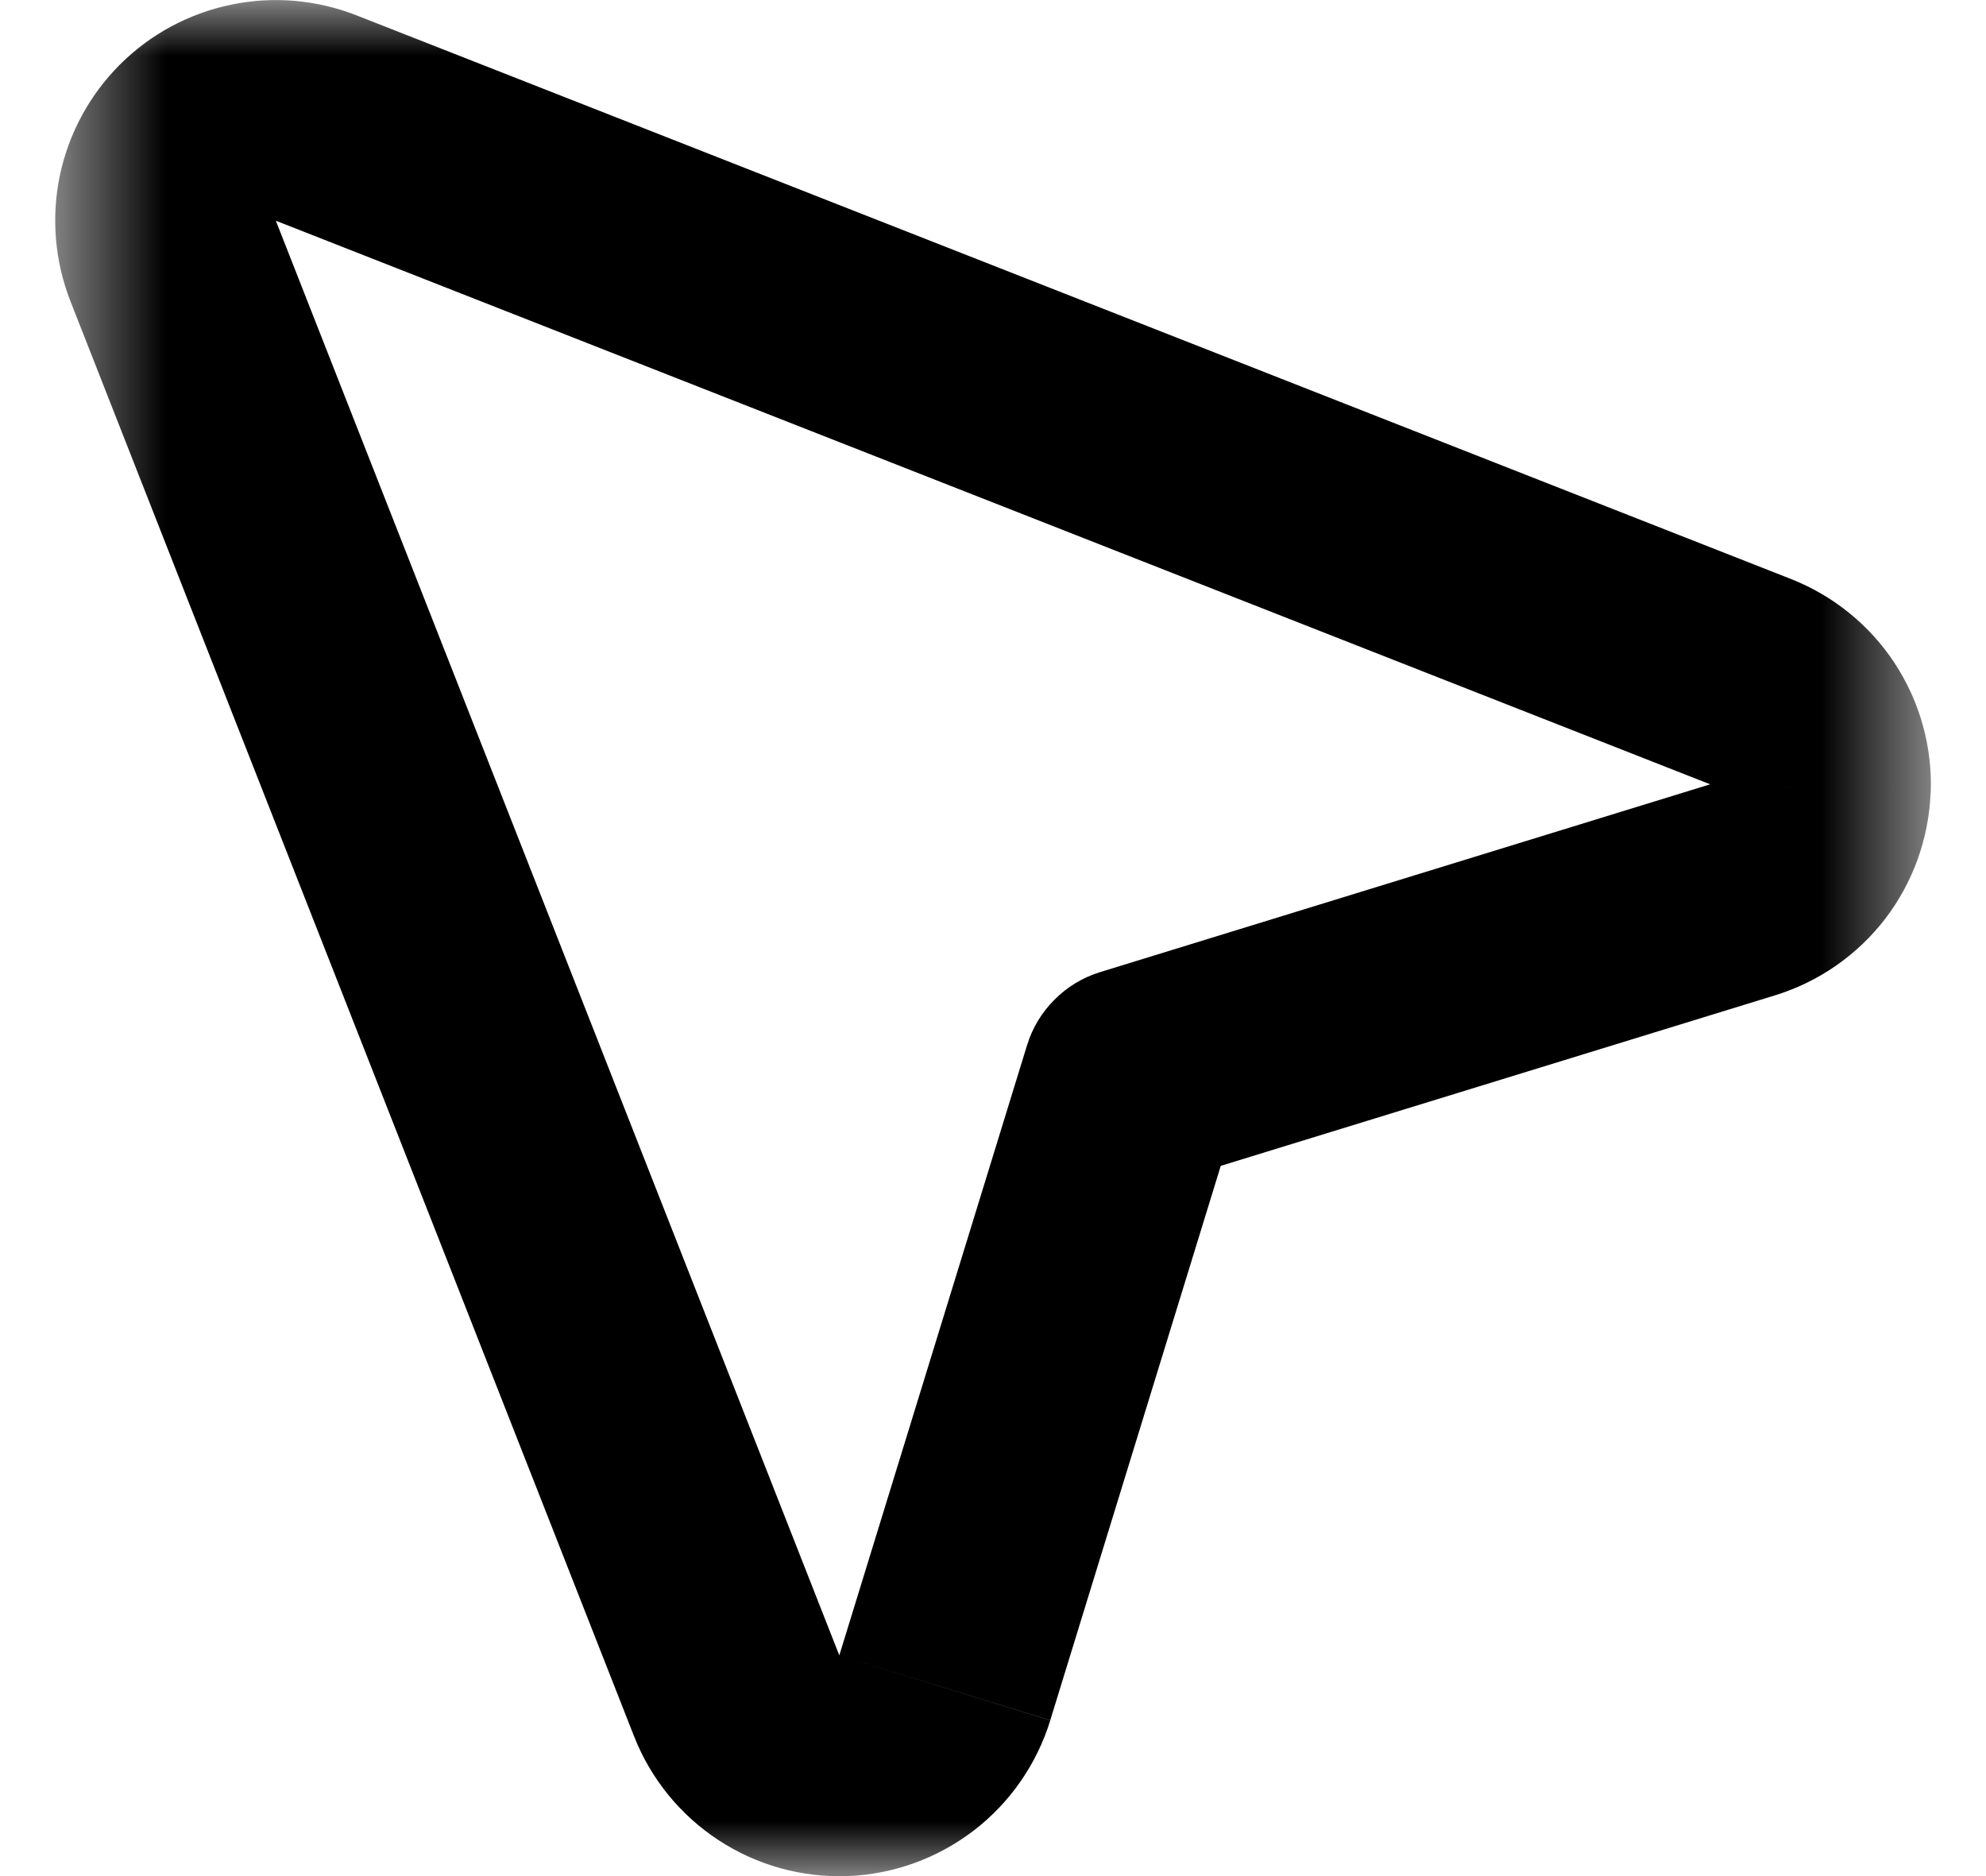 <svg width="18" height="17" viewBox="0 0 18 17" fill="none" xmlns="http://www.w3.org/2000/svg">
    <mask id="mask0_1652_291" style="mask-type:luminance" maskUnits="userSpaceOnUse" x="0" y="0"
        width="18" height="17">
        <path d="M0.5 0H17.5V17H0.5V0Z" fill="white" />
        <path fill-rule="evenodd" clip-rule="evenodd"
            d="M15.794 8.063C15.992 8.002 16.167 7.881 16.293 7.717C16.42 7.552 16.492 7.352 16.5 7.145C16.508 6.938 16.451 6.733 16.338 6.559C16.224 6.386 16.059 6.252 15.866 6.176L2.866 1.069C2.685 0.998 2.487 0.981 2.296 1.02C2.105 1.06 1.93 1.154 1.792 1.292C1.654 1.43 1.56 1.605 1.52 1.796C1.481 1.987 1.498 2.185 1.569 2.366L6.676 15.366C6.752 15.559 6.886 15.724 7.059 15.838C7.233 15.951 7.438 16.008 7.645 16C7.852 15.992 8.052 15.92 8.217 15.793C8.381 15.667 8.502 15.492 8.563 15.294L10.264 9.764L15.794 8.063Z"
            fill="black" />
    </mask>
    <g mask="url(#mask0_1652_291)">
        <path
            d="M10.264 9.764L9.97 8.809C9.814 8.857 9.673 8.942 9.558 9.058C9.442 9.173 9.357 9.314 9.309 9.47L10.264 9.764ZM15.5 7.107L16.088 9.019C16.484 8.897 16.833 8.655 17.086 8.326C17.338 7.997 17.482 7.597 17.498 7.183L15.5 7.107ZM15.5 7.107L17.499 7.183C17.515 6.769 17.401 6.359 17.174 6.012C16.947 5.665 16.617 5.398 16.231 5.246L15.5 7.107ZM2.5 2L15.5 7.107L16.231 5.246L3.231 0.139L2.5 2ZM2.5 2L3.231 0.139C2.869 -0.003 2.473 -0.037 2.092 0.043C1.711 0.122 1.361 0.311 1.086 0.586L2.5 2ZM2.5 2L1.086 0.586C0.811 0.861 0.622 1.211 0.542 1.592C0.463 1.973 0.497 2.369 0.639 2.731L2.5 2ZM7.607 15L2.5 2L0.639 2.731L5.746 15.731L7.607 15ZM7.607 15L5.746 15.731C5.897 16.117 6.165 16.447 6.512 16.674C6.859 16.902 7.268 17.015 7.683 17L7.607 15ZM7.607 15L7.683 17C8.097 16.984 8.497 16.839 8.826 16.587C9.155 16.334 9.397 15.985 9.519 15.589L7.607 15ZM9.309 9.47L7.607 15L9.519 15.588L11.22 10.058L9.309 9.47ZM15.5 7.107L9.97 8.809L10.558 10.72L16.088 9.019L15.5 7.107Z"
            fill="currentColor" />
    </g>
</svg>